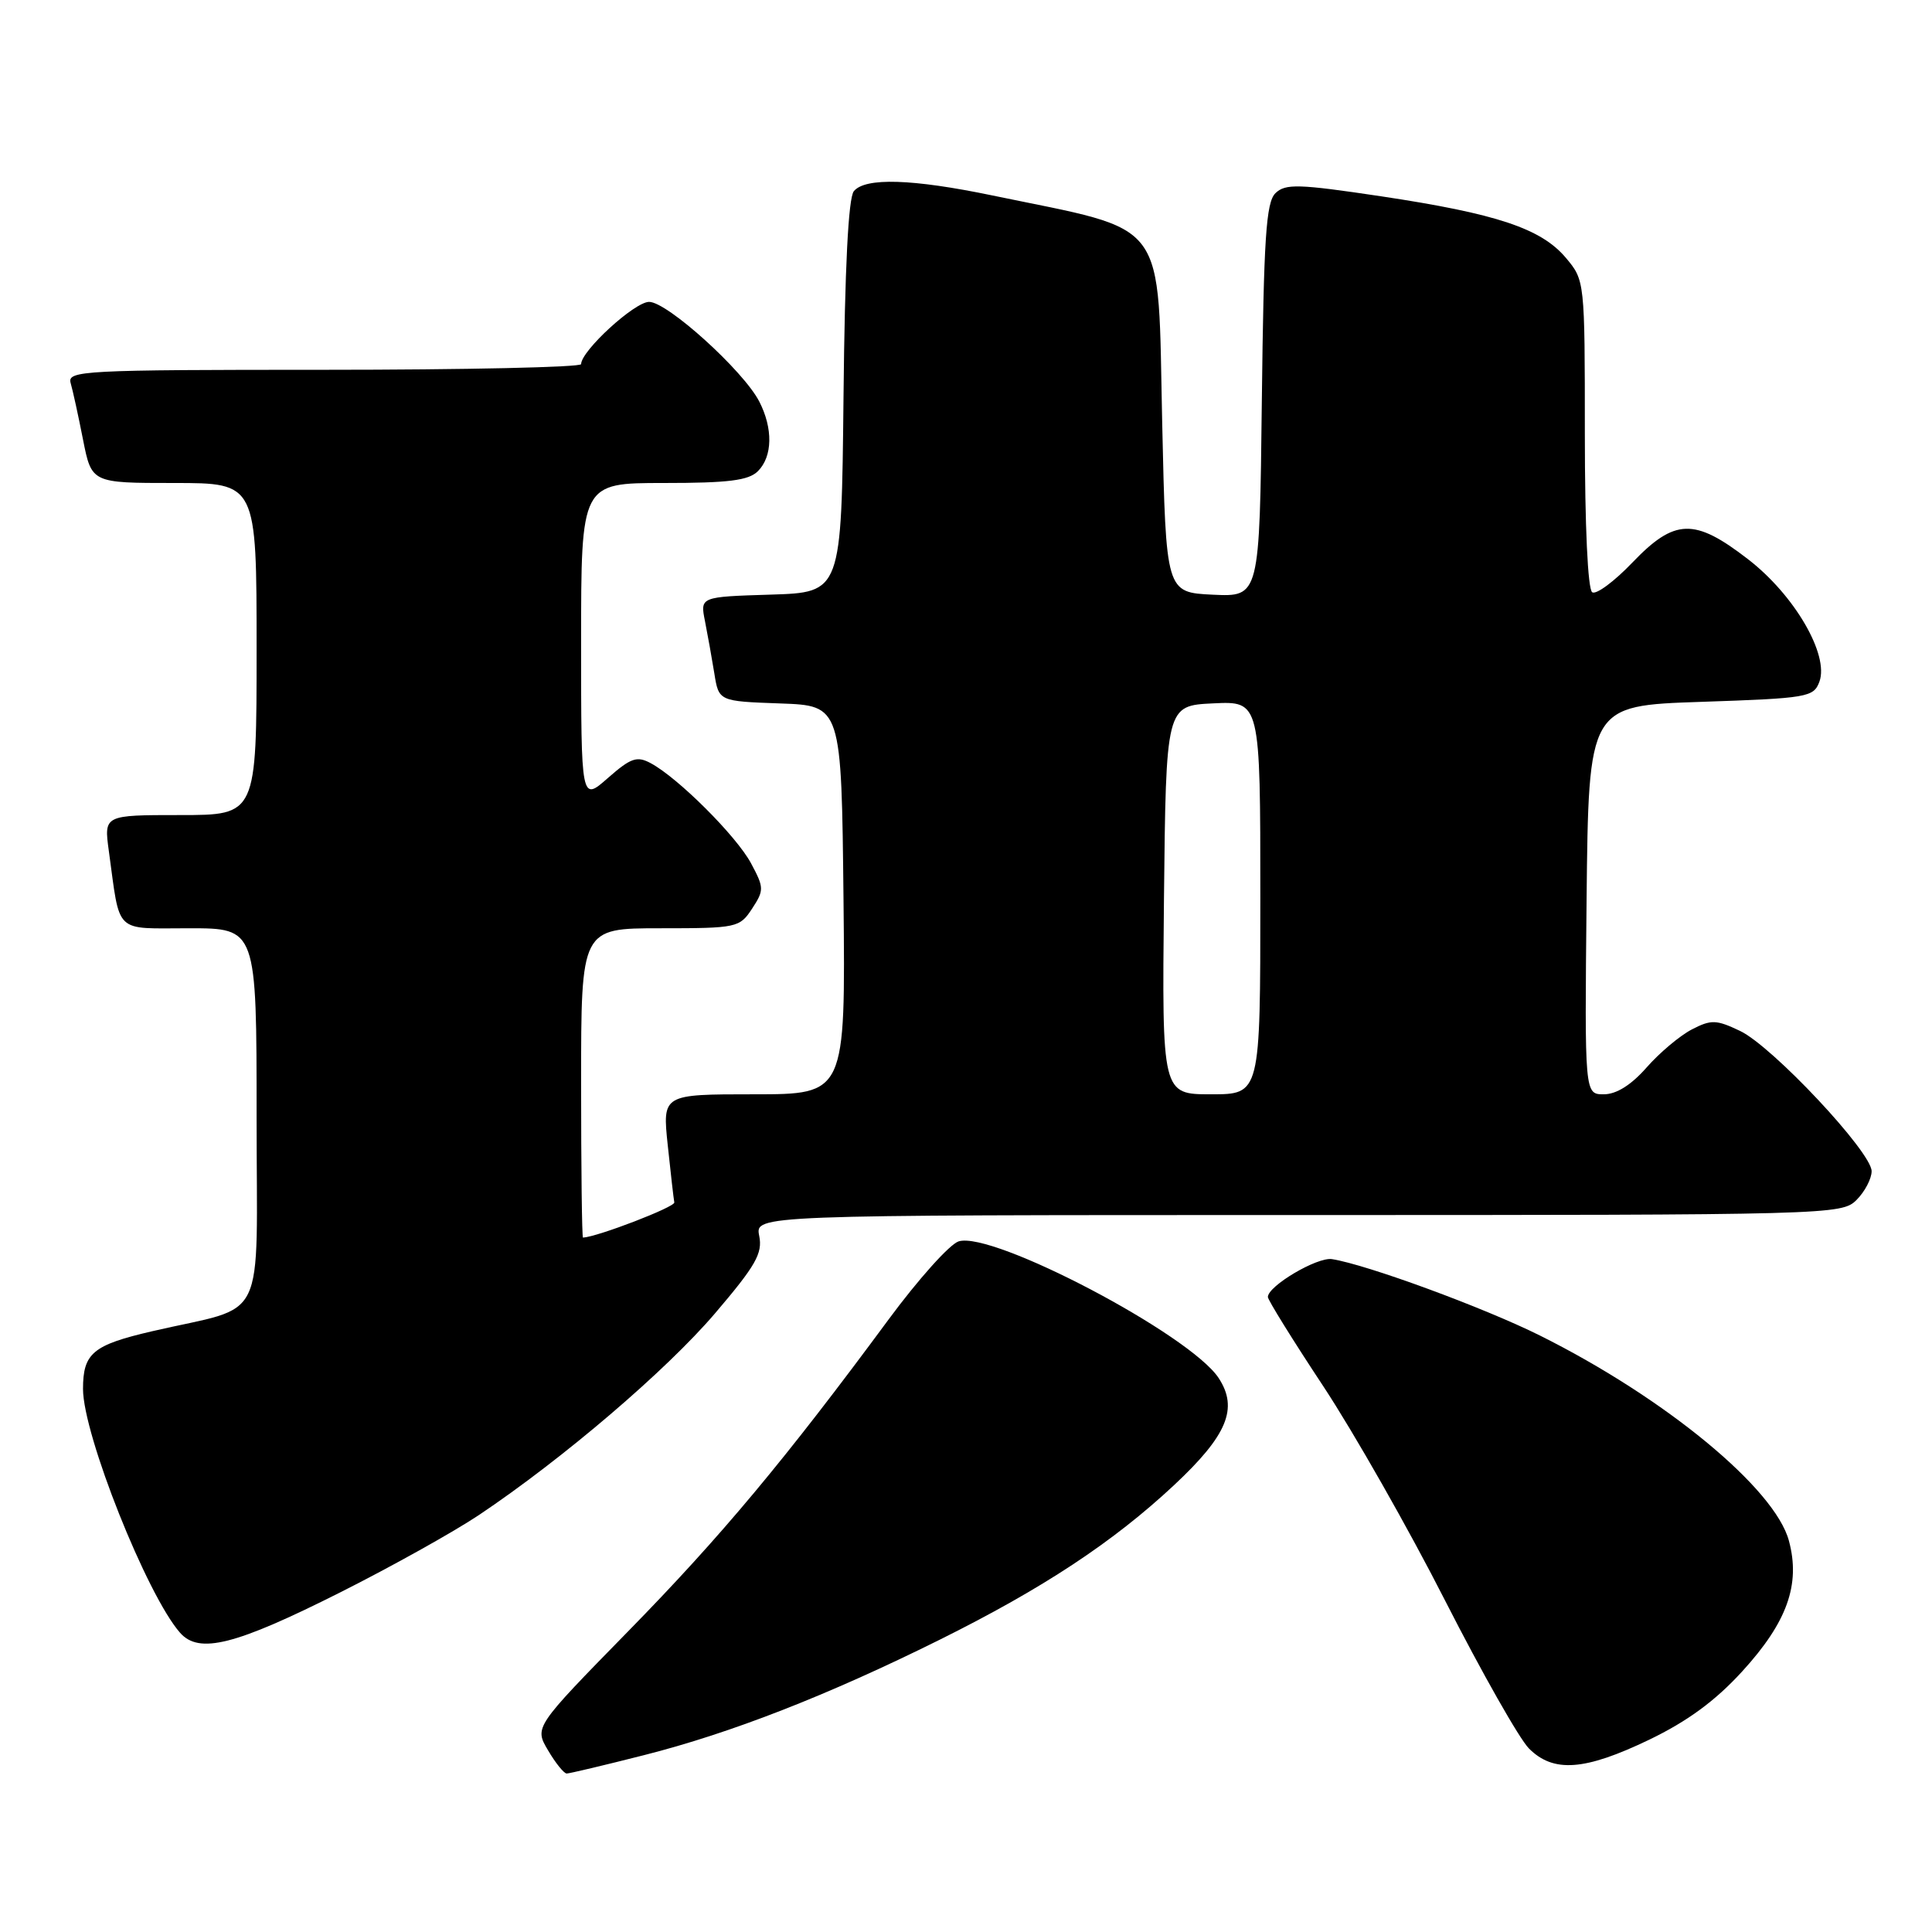 <?xml version="1.0" encoding="UTF-8" standalone="no"?>
<!DOCTYPE svg PUBLIC "-//W3C//DTD SVG 1.1//EN" "http://www.w3.org/Graphics/SVG/1.1/DTD/svg11.dtd" >
<svg xmlns="http://www.w3.org/2000/svg" xmlns:xlink="http://www.w3.org/1999/xlink" version="1.1" viewBox="0 0 256 256">
 <g >
 <path fill="currentColor"
d=" M 85.32 232.57 C 96.85 229.65 109.68 224.64 124.50 217.28 C 138.20 210.47 147.49 204.34 155.59 196.77 C 162.62 190.19 164.11 186.62 161.48 182.60 C 157.70 176.84 131.50 163.07 127.02 164.49 C 125.83 164.87 121.66 169.53 117.74 174.84 C 104.02 193.43 95.53 203.60 83.21 216.18 C 70.80 228.86 70.80 228.86 72.62 231.93 C 73.61 233.62 74.73 235.00 75.09 235.00 C 75.45 235.00 80.05 233.91 85.32 232.57 Z  M 218.53 230.52 C 223.61 228.07 227.28 225.38 230.86 221.46 C 236.81 214.95 238.60 209.95 237.04 204.16 C 235.18 197.22 220.64 185.24 204.06 176.97 C 196.64 173.27 181.11 167.56 176.49 166.84 C 174.53 166.54 168.00 170.40 168.00 171.86 C 168.00 172.25 171.31 177.59 175.36 183.71 C 179.40 189.84 186.67 202.62 191.50 212.12 C 196.34 221.61 201.33 230.42 202.60 231.69 C 205.84 234.93 209.98 234.63 218.53 230.52 Z  M 45.06 211.01 C 51.86 207.59 60.14 202.97 63.46 200.75 C 74.57 193.31 88.28 181.60 94.75 174.02 C 100.13 167.71 101.07 166.08 100.60 163.76 C 100.05 161.00 100.05 161.00 172.03 161.00 C 242.67 161.00 244.04 160.96 246.00 159.00 C 247.10 157.90 248.00 156.18 248.00 155.19 C 248.00 152.66 234.83 138.62 230.56 136.60 C 227.41 135.10 226.74 135.08 224.17 136.41 C 222.59 137.23 219.89 139.50 218.18 141.45 C 216.14 143.77 214.18 145.00 212.51 145.00 C 209.97 145.00 209.97 145.00 210.23 119.25 C 210.50 93.50 210.50 93.50 225.39 93.00 C 239.54 92.52 240.31 92.39 241.08 90.33 C 242.39 86.77 237.77 78.83 231.61 74.09 C 224.52 68.61 221.91 68.69 216.30 74.54 C 213.91 77.04 211.51 78.82 210.98 78.48 C 210.39 78.13 210.00 69.67 210.00 57.52 C 210.00 37.23 209.99 37.14 207.49 34.17 C 204.21 30.27 198.30 28.31 183.00 26.01 C 172.03 24.37 170.32 24.32 169.00 25.60 C 167.76 26.82 167.45 31.55 167.20 53.08 C 166.90 79.09 166.90 79.09 160.70 78.80 C 154.50 78.50 154.50 78.50 154.00 56.16 C 153.38 28.49 155.10 30.80 131.50 25.90 C 120.86 23.69 114.66 23.50 113.14 25.33 C 112.41 26.21 111.94 35.51 111.77 52.58 C 111.50 78.50 111.50 78.50 102.13 78.79 C 92.77 79.08 92.77 79.08 93.41 82.29 C 93.76 84.06 94.32 87.17 94.65 89.21 C 95.24 92.92 95.24 92.92 103.37 93.21 C 111.50 93.50 111.50 93.50 111.77 119.25 C 112.03 145.00 112.03 145.00 99.90 145.00 C 87.77 145.00 87.77 145.00 88.48 151.75 C 88.87 155.46 89.26 158.87 89.35 159.33 C 89.46 159.93 79.24 163.87 77.25 163.99 C 77.11 163.99 77.00 154.78 77.00 143.50 C 77.00 123.00 77.00 123.00 87.48 123.00 C 97.65 123.00 98.00 122.92 99.65 120.41 C 101.26 117.95 101.25 117.63 99.51 114.38 C 97.56 110.76 89.84 103.06 86.23 101.13 C 84.40 100.14 83.59 100.42 80.55 103.09 C 77.00 106.21 77.00 106.21 77.00 85.10 C 77.00 64.00 77.00 64.00 87.93 64.00 C 96.53 64.00 99.19 63.67 100.43 62.43 C 102.38 60.48 102.44 56.76 100.60 53.19 C 98.48 49.10 88.42 40.00 86.01 40.00 C 84.08 40.00 77.02 46.48 77.00 48.25 C 77.00 48.66 61.67 49.00 42.93 49.00 C 10.96 49.00 8.90 49.11 9.36 50.75 C 9.64 51.71 10.38 55.09 11.00 58.25 C 12.14 64.00 12.14 64.00 23.07 64.00 C 34.00 64.00 34.00 64.00 34.00 86.00 C 34.00 108.00 34.00 108.00 23.89 108.00 C 13.77 108.00 13.77 108.00 14.42 112.75 C 15.96 123.92 15.00 123.00 25.08 123.00 C 34.00 123.00 34.00 123.00 34.00 147.96 C 34.00 176.15 35.62 172.81 20.19 176.39 C 12.29 178.22 11.00 179.30 11.00 184.05 C 11.00 190.10 19.47 211.37 23.86 216.35 C 26.38 219.21 31.17 218.00 45.06 211.01 Z  M 154.23 119.25 C 154.50 93.50 154.50 93.50 160.75 93.20 C 167.00 92.90 167.00 92.90 167.00 118.95 C 167.00 145.00 167.00 145.00 160.48 145.00 C 153.97 145.00 153.97 145.00 154.23 119.25 Z "/>
</g>
</svg>